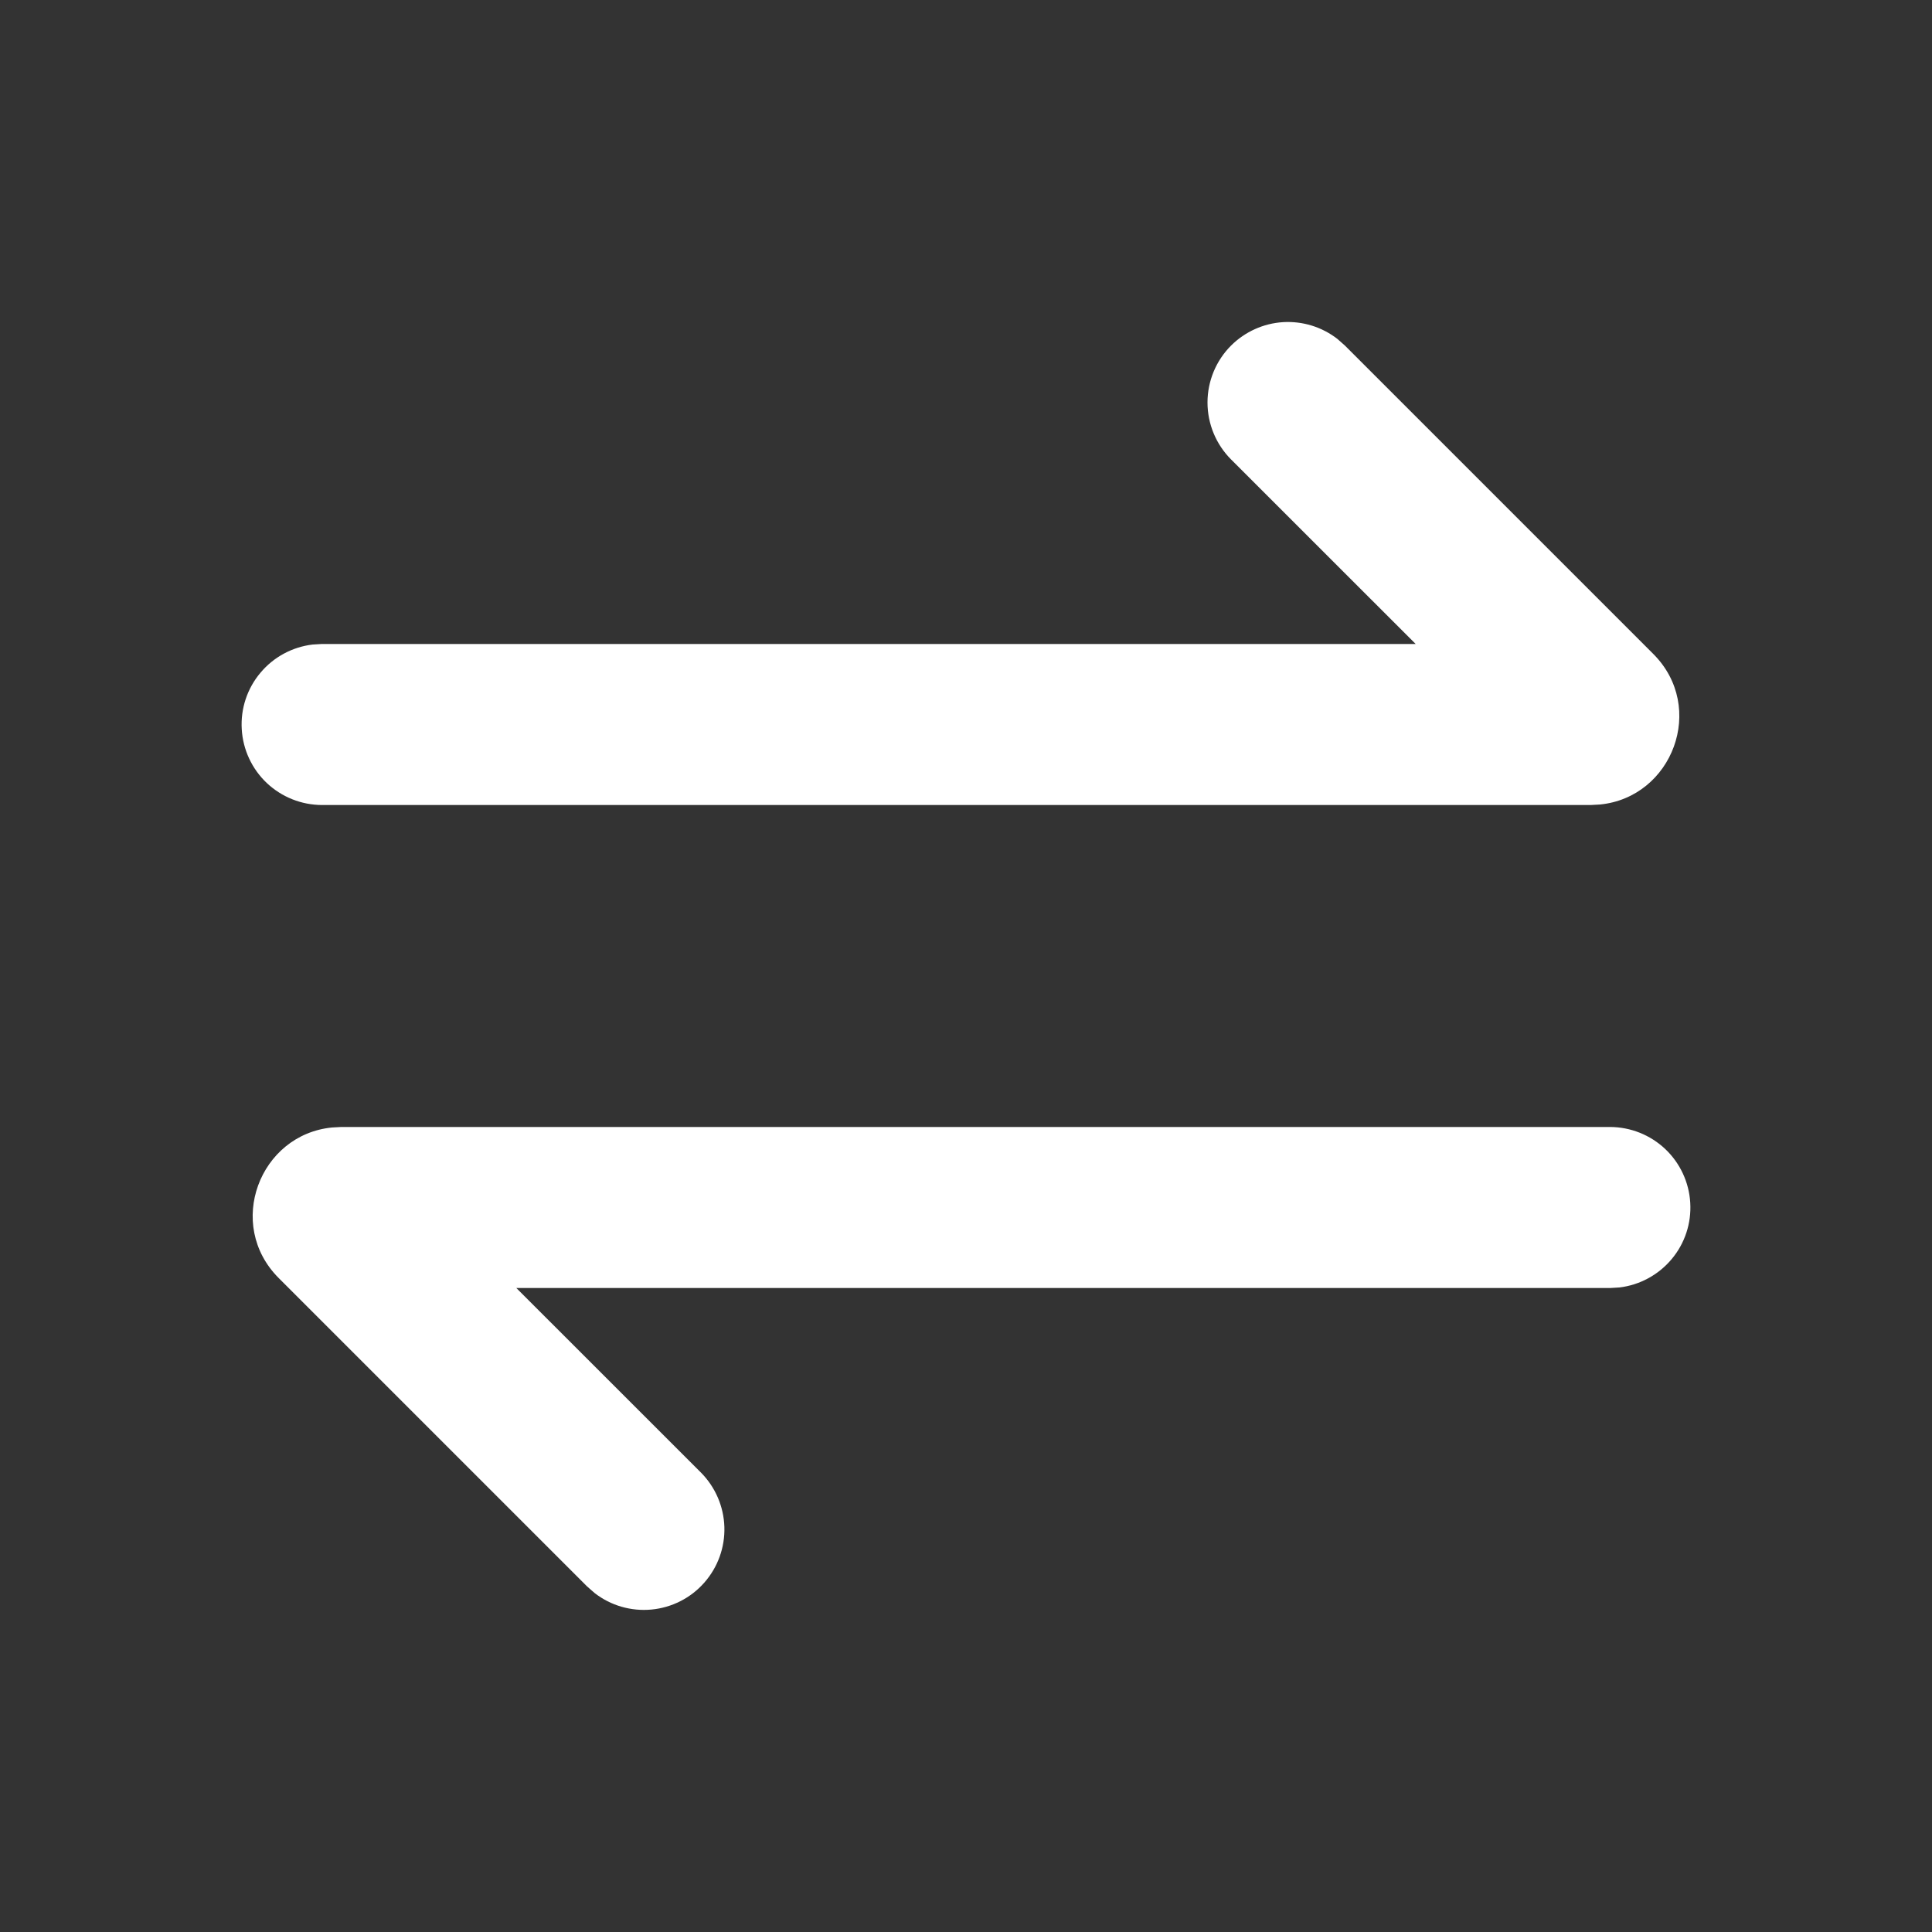 <svg width="31" height="31" viewBox="0 0 31 31" fill="none" xmlns="http://www.w3.org/2000/svg">
<rect x="0" y="0" width="31" height="31" fill="#333333" stroke="none"/>
<path d="M25.833 18.083C26.163 18.084 26.479 18.21 26.719 18.436C26.958 18.662 27.102 18.971 27.121 19.299C27.141 19.628 27.034 19.952 26.822 20.204C26.611 20.456 26.311 20.619 25.985 20.658L25.833 20.667H8.285L11.247 23.628C11.478 23.861 11.613 24.173 11.623 24.501C11.633 24.829 11.518 25.148 11.3 25.395C11.084 25.641 10.781 25.795 10.454 25.826C10.127 25.857 9.801 25.763 9.542 25.562L9.42 25.455L4.473 20.508C3.614 19.65 4.164 18.205 5.329 18.091L5.478 18.083H25.833ZM19.753 5.545C19.976 5.323 20.272 5.189 20.586 5.169C20.9 5.15 21.21 5.245 21.459 5.438L21.58 5.545L26.527 10.492C27.386 11.35 26.836 12.795 25.671 12.909L25.522 12.917H5.167C4.837 12.916 4.521 12.79 4.281 12.564C4.042 12.338 3.898 12.029 3.879 11.701C3.859 11.372 3.966 11.048 4.178 10.796C4.389 10.543 4.689 10.381 5.016 10.342L5.167 10.333H22.715L19.753 7.372C19.511 7.129 19.375 6.801 19.375 6.458C19.375 6.116 19.511 5.787 19.753 5.545Z" fill="white"/>
</svg>
